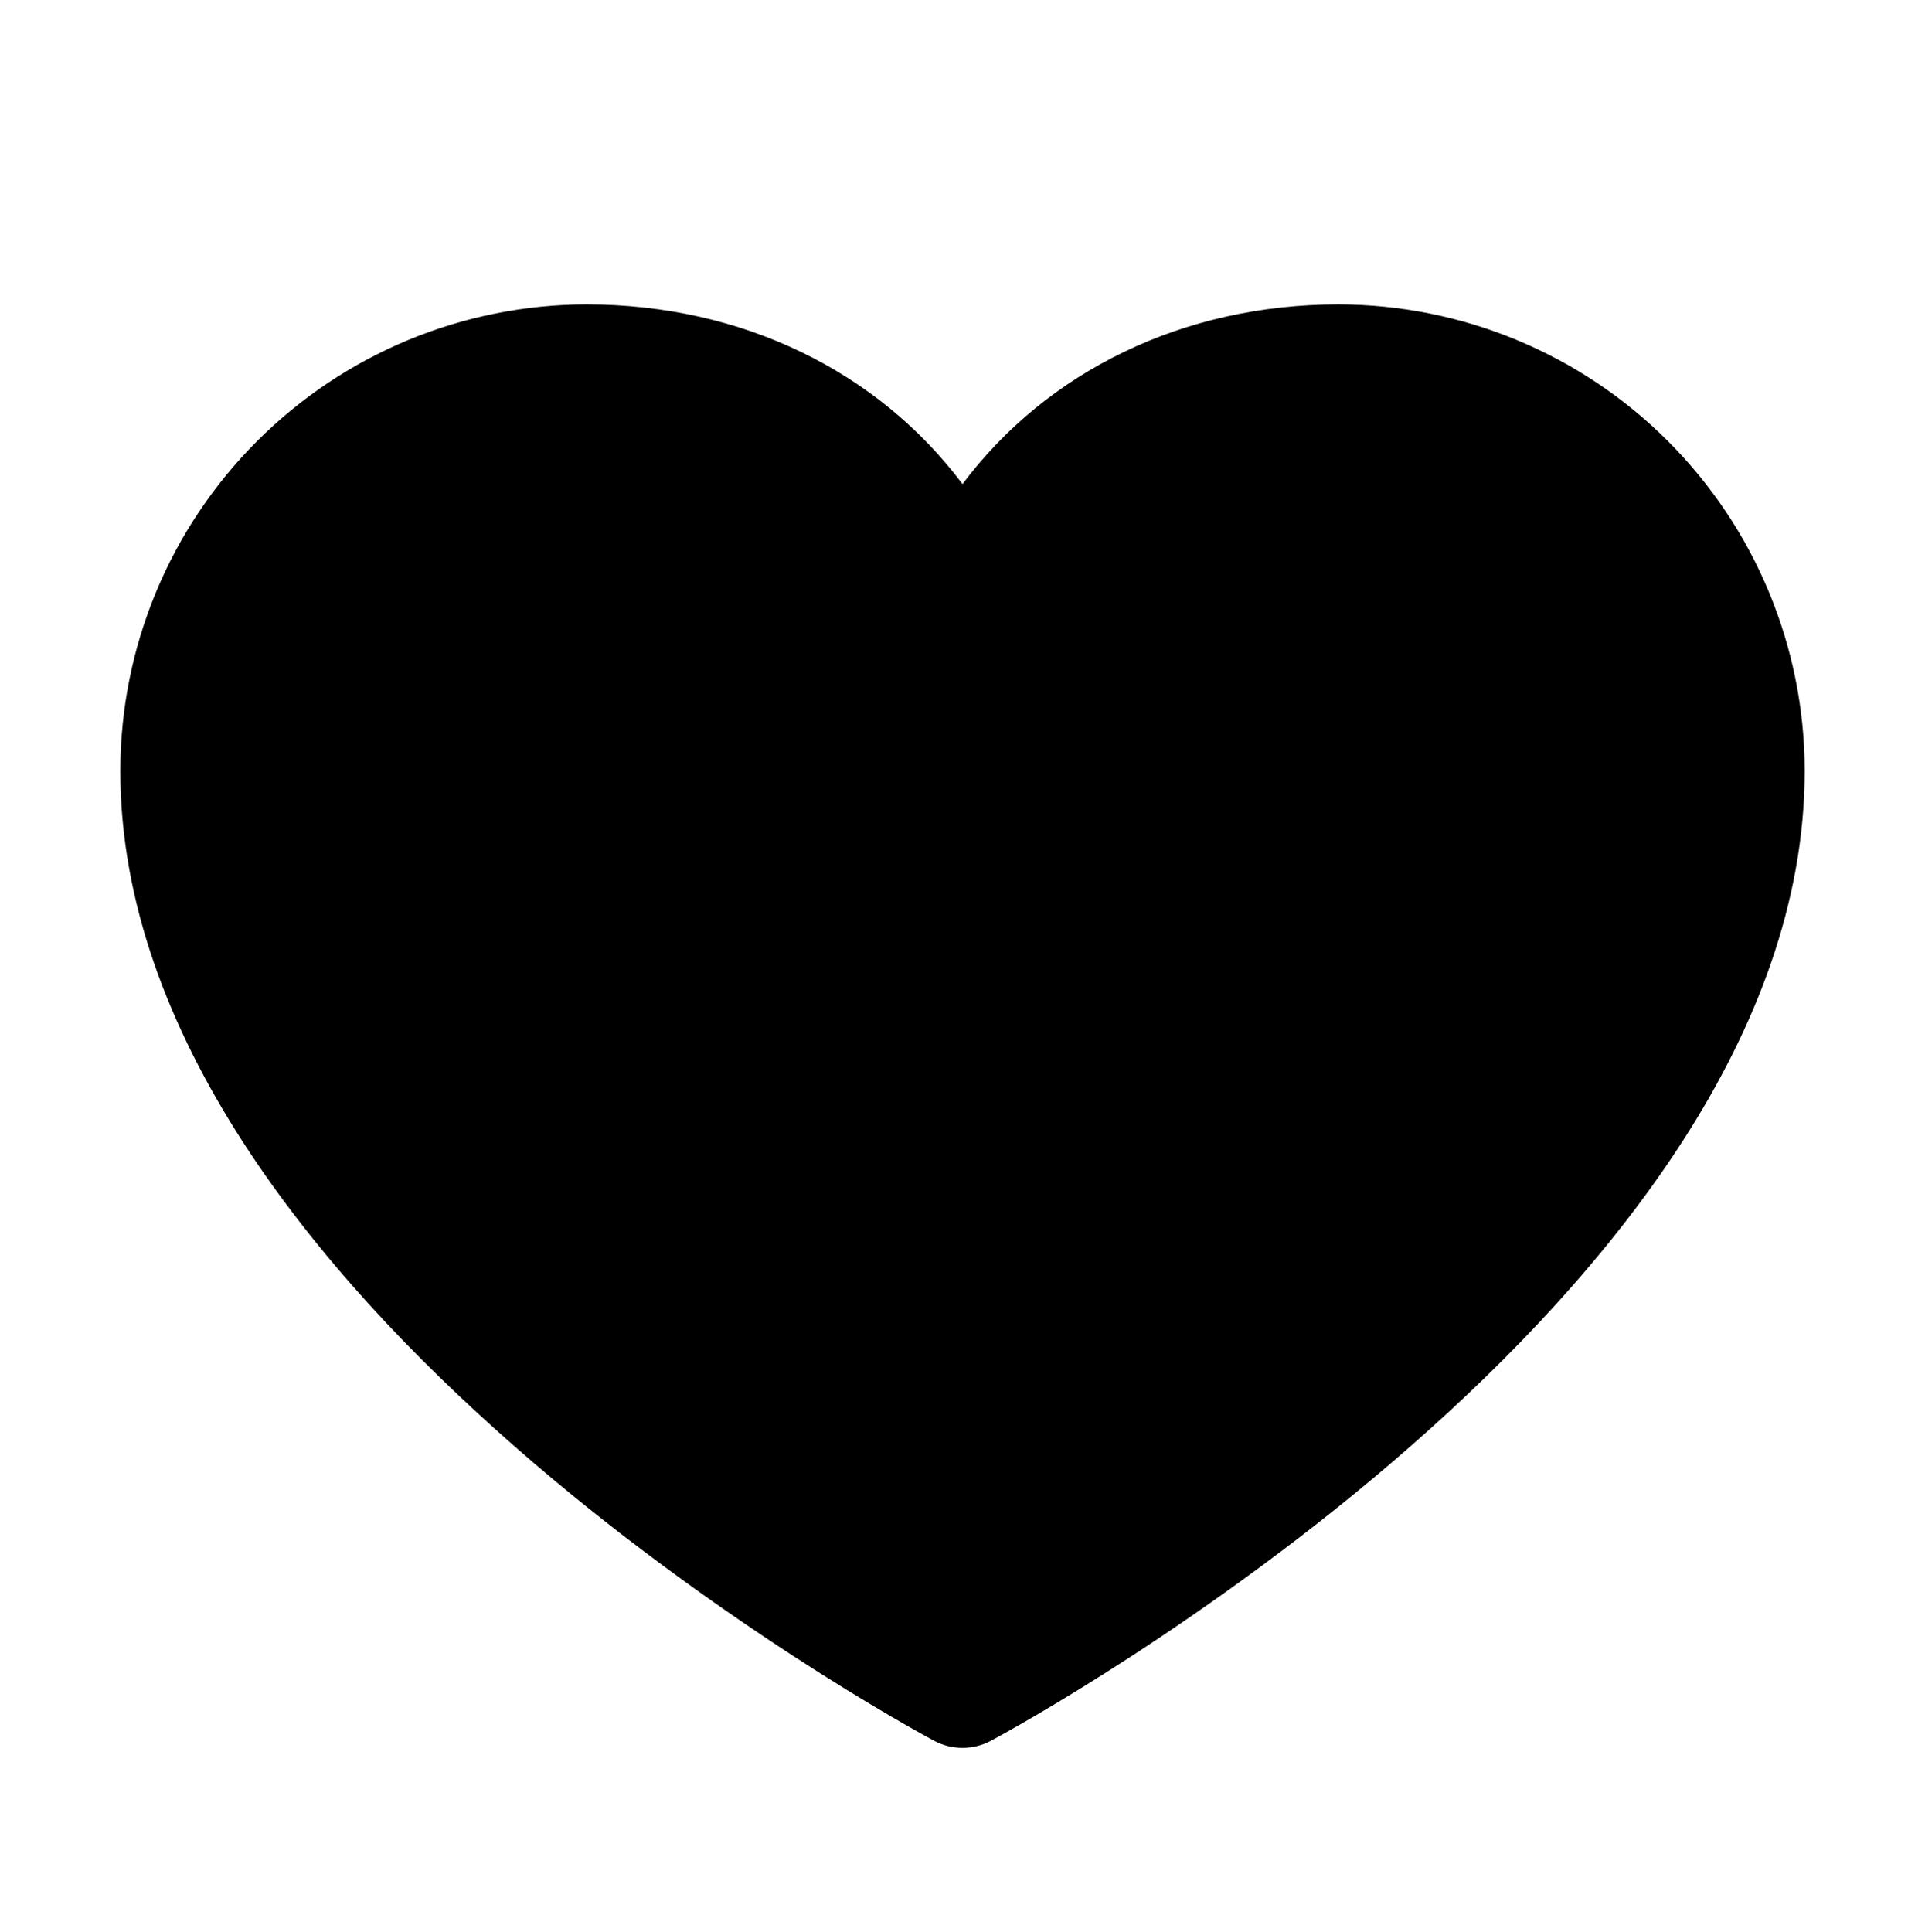 <svg id="heart"  width="31.88" height="32"  viewBox="0 0 40 40" fill="#000" xmlns="http://www.w3.org/2000/svg">
    <path
        d="M37.5 15.938C37.5 26.875 21.283 35.728 20.592 36.094C20.41 36.192 20.207 36.243 20 36.243C19.793 36.243 19.59 36.192 19.408 36.094C18.717 35.728 2.5 26.875 2.5 15.938C2.503 13.369 3.524 10.907 5.341 9.091C7.157 7.274 9.619 6.253 12.188 6.25C15.414 6.25 18.239 7.638 20 9.983C21.761 7.638 24.586 6.25 27.812 6.25C30.381 6.253 32.843 7.274 34.659 9.091C36.475 10.907 37.497 13.369 37.5 15.938Z"
         />
</svg>